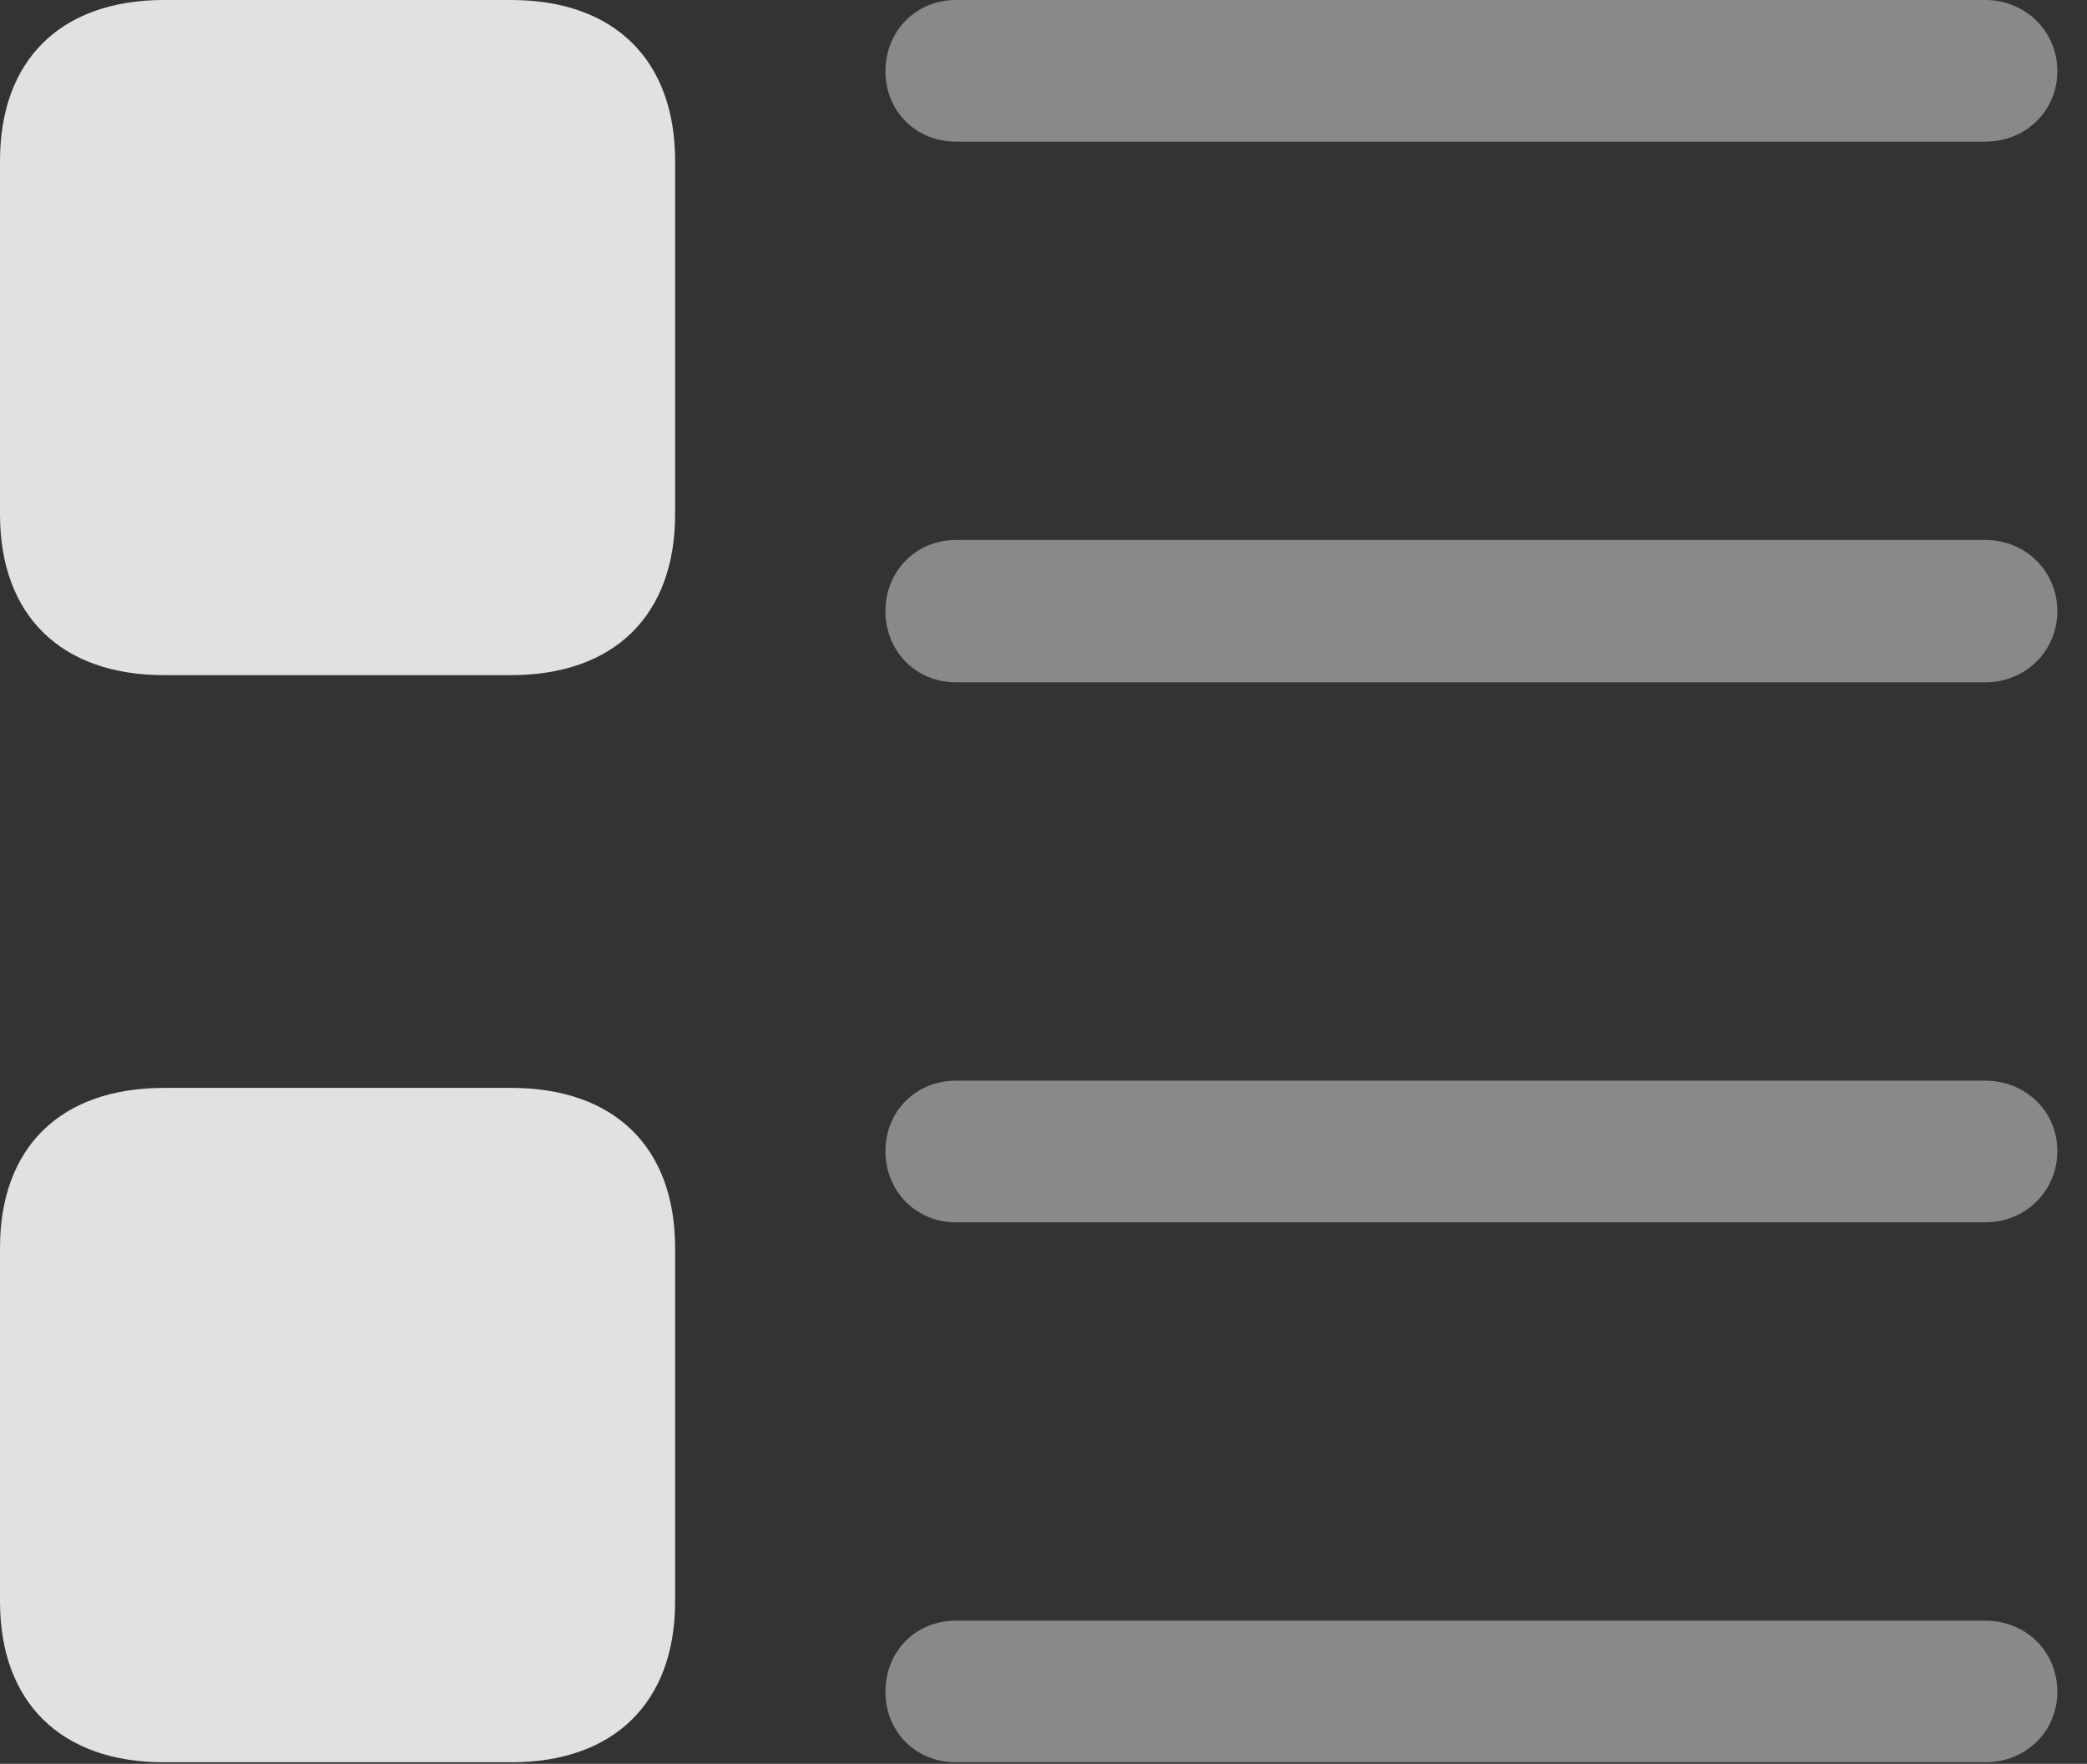 <?xml version="1.0" encoding="UTF-8"?>
<!--Generator: Apple Native CoreSVG 341-->
<!DOCTYPE svg
PUBLIC "-//W3C//DTD SVG 1.1//EN"
       "http://www.w3.org/Graphics/SVG/1.1/DTD/svg11.dtd">
<svg version="1.1" xmlns="http://www.w3.org/2000/svg" xmlns:xlink="http://www.w3.org/1999/xlink" viewBox="0 0 25.479 21.533">
 <rect x="0" y="0" width="25.479" height="21.533" fill="#333333" stroke="none"/>
 <g>
  <rect height="21.533" opacity="0" width="25.479" x="0" y="0"/>
  <path d="M11.67 21.514L24.238 21.514C24.727 21.514 25.117 21.143 25.117 20.654C25.117 20.156 24.727 19.785 24.238 19.785L11.67 19.785C11.182 19.785 10.81 20.156 10.81 20.654C10.81 21.143 11.182 21.514 11.67 21.514Z" fill="white" fill-opacity="0.425"/>
  <path d="M11.67 14.922L24.238 14.922C24.727 14.922 25.117 14.541 25.117 14.053C25.117 13.565 24.727 13.193 24.238 13.193L11.67 13.193C11.182 13.193 10.81 13.565 10.81 14.053C10.81 14.541 11.182 14.922 11.67 14.922Z" fill="white" fill-opacity="0.425"/>
  <path d="M2.002 21.514L6.24 21.514C7.5 21.514 8.242 20.781 8.242 19.551L8.242 15.234C8.242 14.004 7.5 13.281 6.24 13.281L2.002 13.281C0.742 13.281 0 14.004 0 15.234L0 19.551C0 20.781 0.742 21.514 2.002 21.514Z" fill="white" fill-opacity="0.85"/>
  <path d="M11.67 8.33L24.238 8.33C24.727 8.33 25.117 7.949 25.117 7.461C25.117 6.973 24.727 6.592 24.238 6.592L11.67 6.592C11.182 6.592 10.81 6.973 10.81 7.461C10.81 7.949 11.182 8.33 11.67 8.33Z" fill="white" fill-opacity="0.425"/>
  <path d="M11.67 1.729L24.238 1.729C24.727 1.729 25.117 1.357 25.117 0.869C25.117 0.381 24.727 0 24.238 0L11.67 0C11.182 0 10.81 0.381 10.81 0.869C10.81 1.357 11.182 1.729 11.67 1.729Z" fill="white" fill-opacity="0.425"/>
  <path d="M2.002 8.242L6.24 8.242C7.5 8.242 8.242 7.51 8.242 6.279L8.242 1.963C8.242 0.732 7.5 0 6.24 0L2.002 0C0.742 0 0 0.732 0 1.963L0 6.279C0 7.51 0.742 8.242 2.002 8.242Z" fill="white" fill-opacity="0.85"/>
 </g>
</svg>
